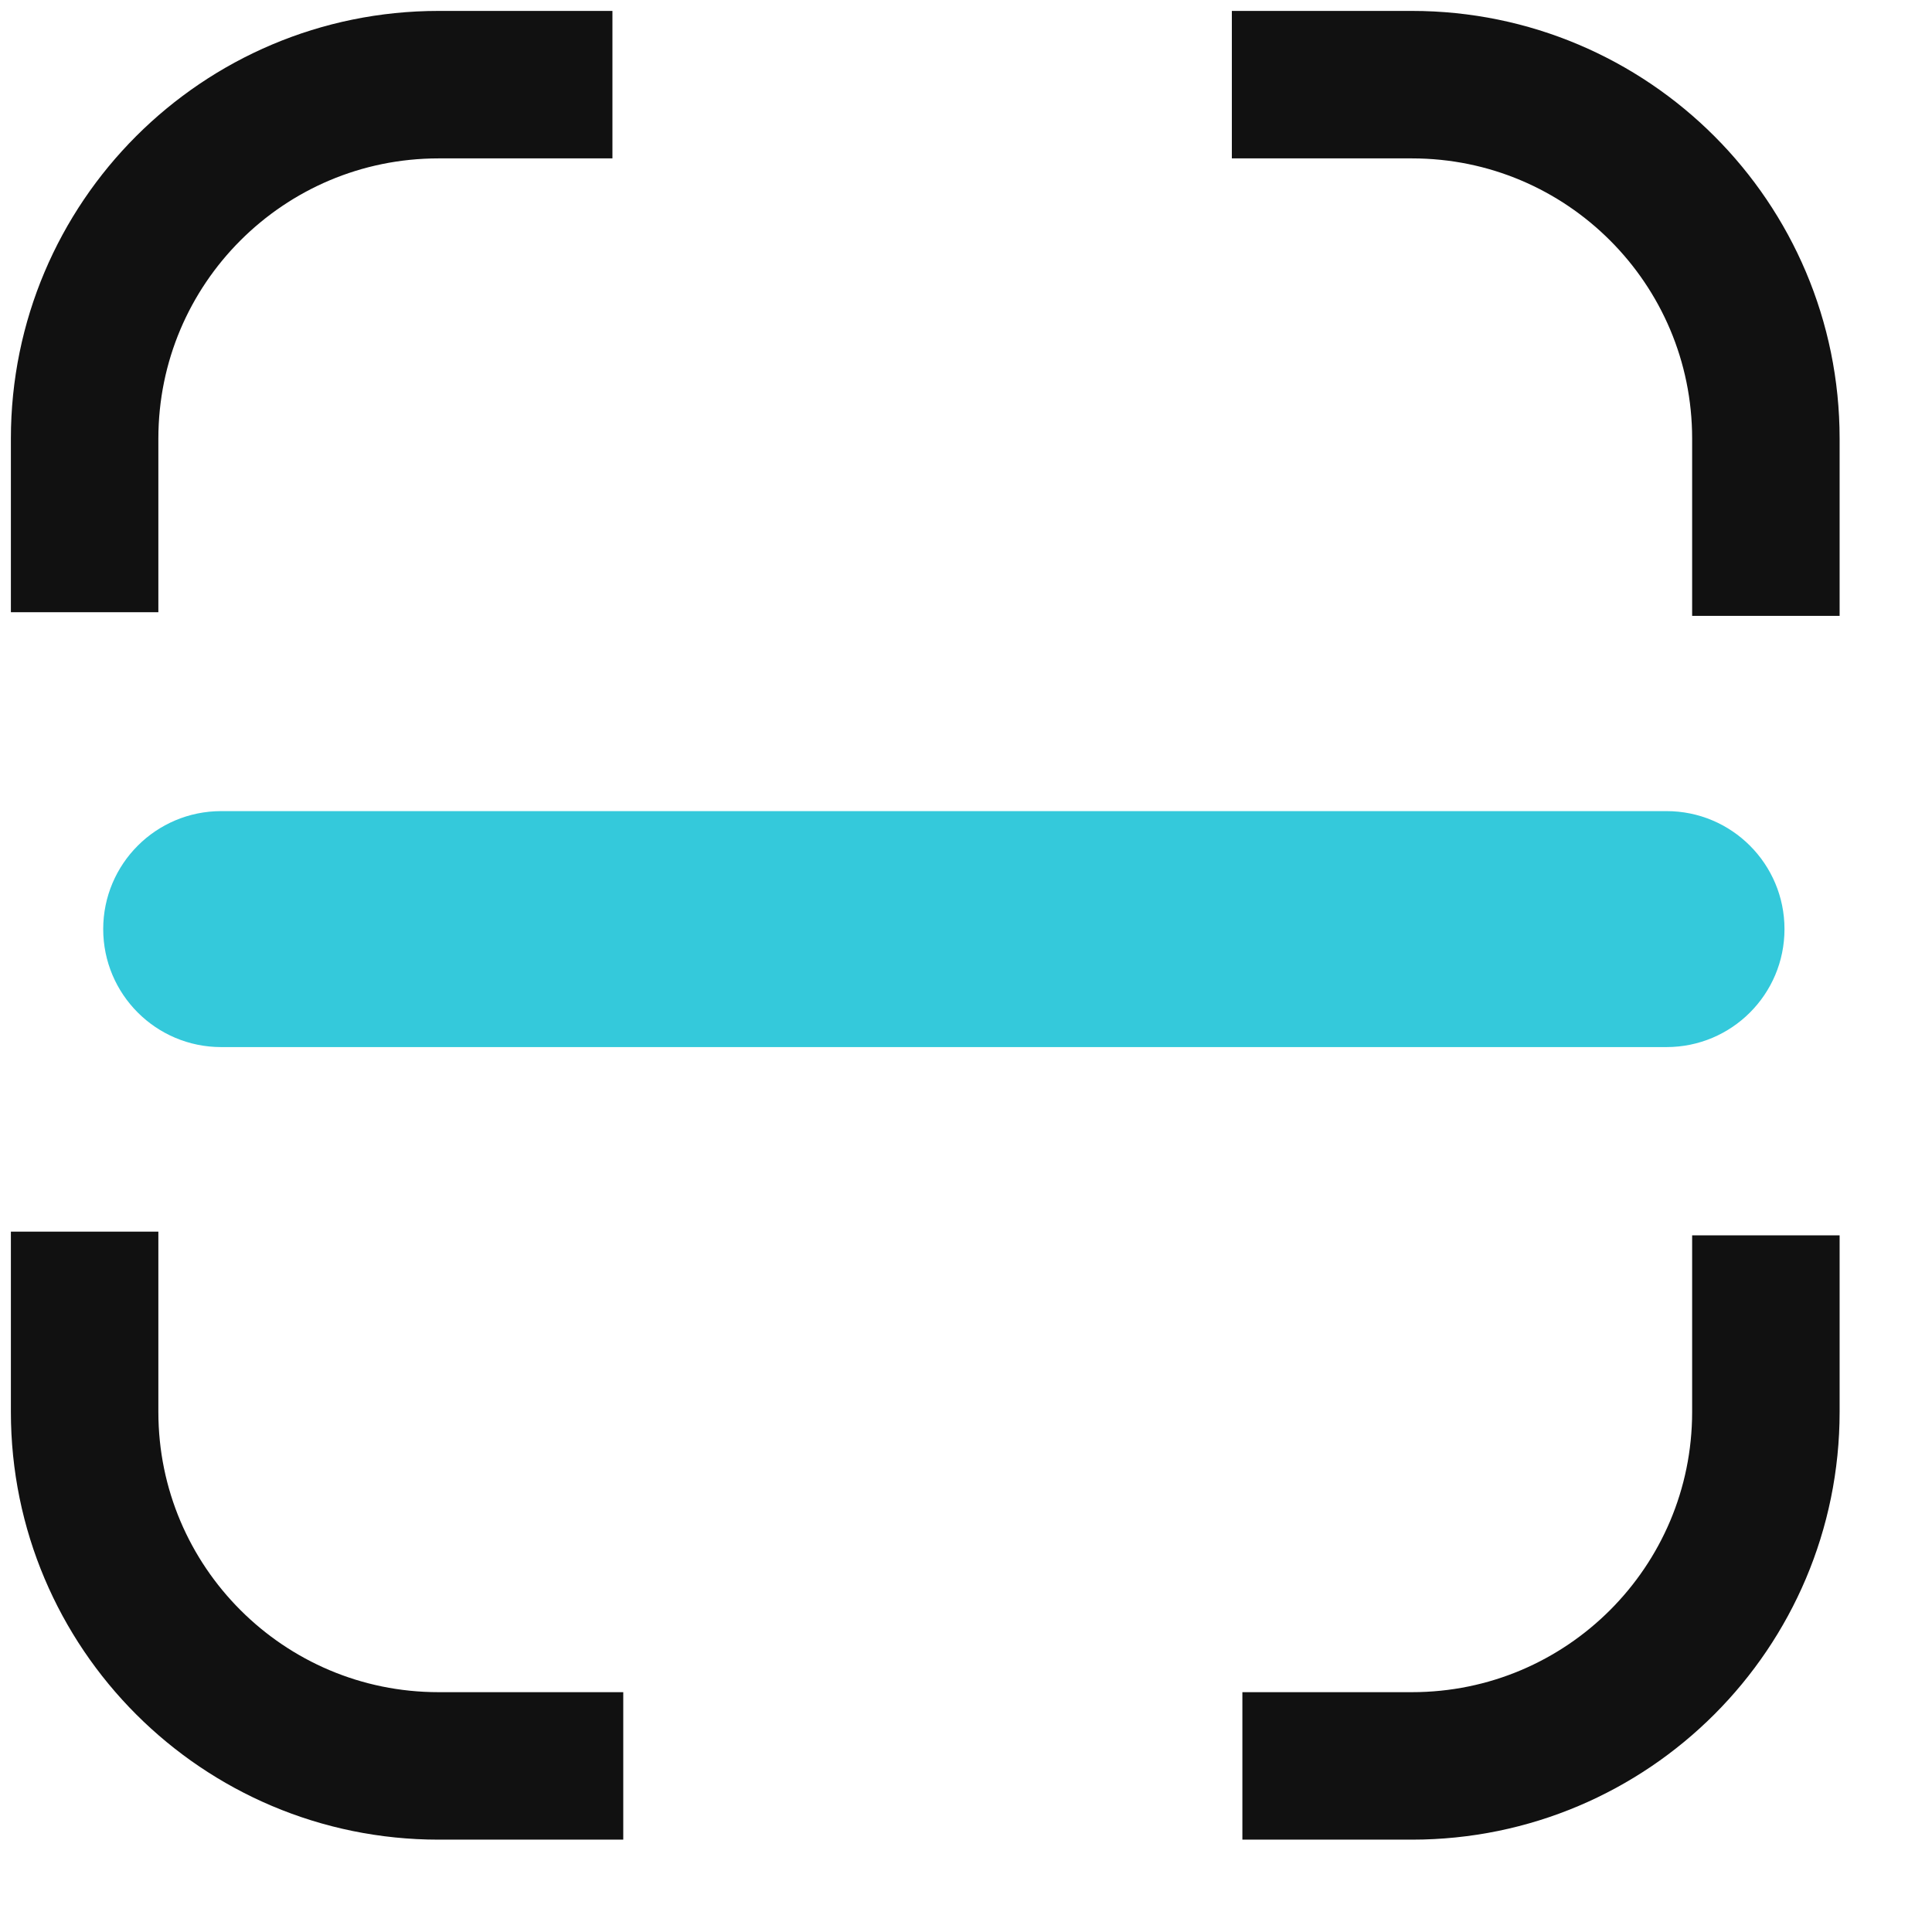 <svg 
 xmlns="http://www.w3.org/2000/svg"
 xmlns:xlink="http://www.w3.org/1999/xlink"
 width="65.5px" height="65.5px">
<path fill-rule="evenodd"  stroke="rgb(17, 17, 17)" stroke-width="5px" stroke-linecap="butt" stroke-linejoin="miter" fill="none"
 d="M21.13,59.869 C17.352,59.869 14.869,59.869 14.869,59.869 C8.242,59.869 2.869,54.496 2.869,47.868 C2.869,47.868 2.869,45.401 2.869,41.756 M2.869,20.756 C2.869,17.236 2.869,14.869 2.869,14.869 C2.869,8.241 8.242,2.870 14.869,2.870 C14.869,2.870 17.239,2.870 20.763,2.870 M41.763,2.870 C45.403,2.870 47.869,2.870 47.869,2.870 C54.496,2.870 59.868,8.241 59.868,14.869 C59.868,14.869 59.868,17.292 59.868,20.880 M59.868,41.882 C59.868,45.456 59.868,47.868 59.868,47.868 C59.868,54.496 54.496,59.869 47.869,59.869 C47.869,59.869 45.515,59.869 42.12,59.869 "/>
<path fill-rule="evenodd"  fill="rgb(52, 201, 219)"
 d="M7.499,27.499 L56.499,27.499 C58.709,27.499 60.499,29.290 60.499,31.499 C60.499,33.709 58.709,35.499 56.499,35.499 L7.499,35.499 C5.290,35.499 3.499,33.709 3.499,31.499 C3.499,29.290 5.290,27.499 7.499,27.499 Z"/>
</svg>